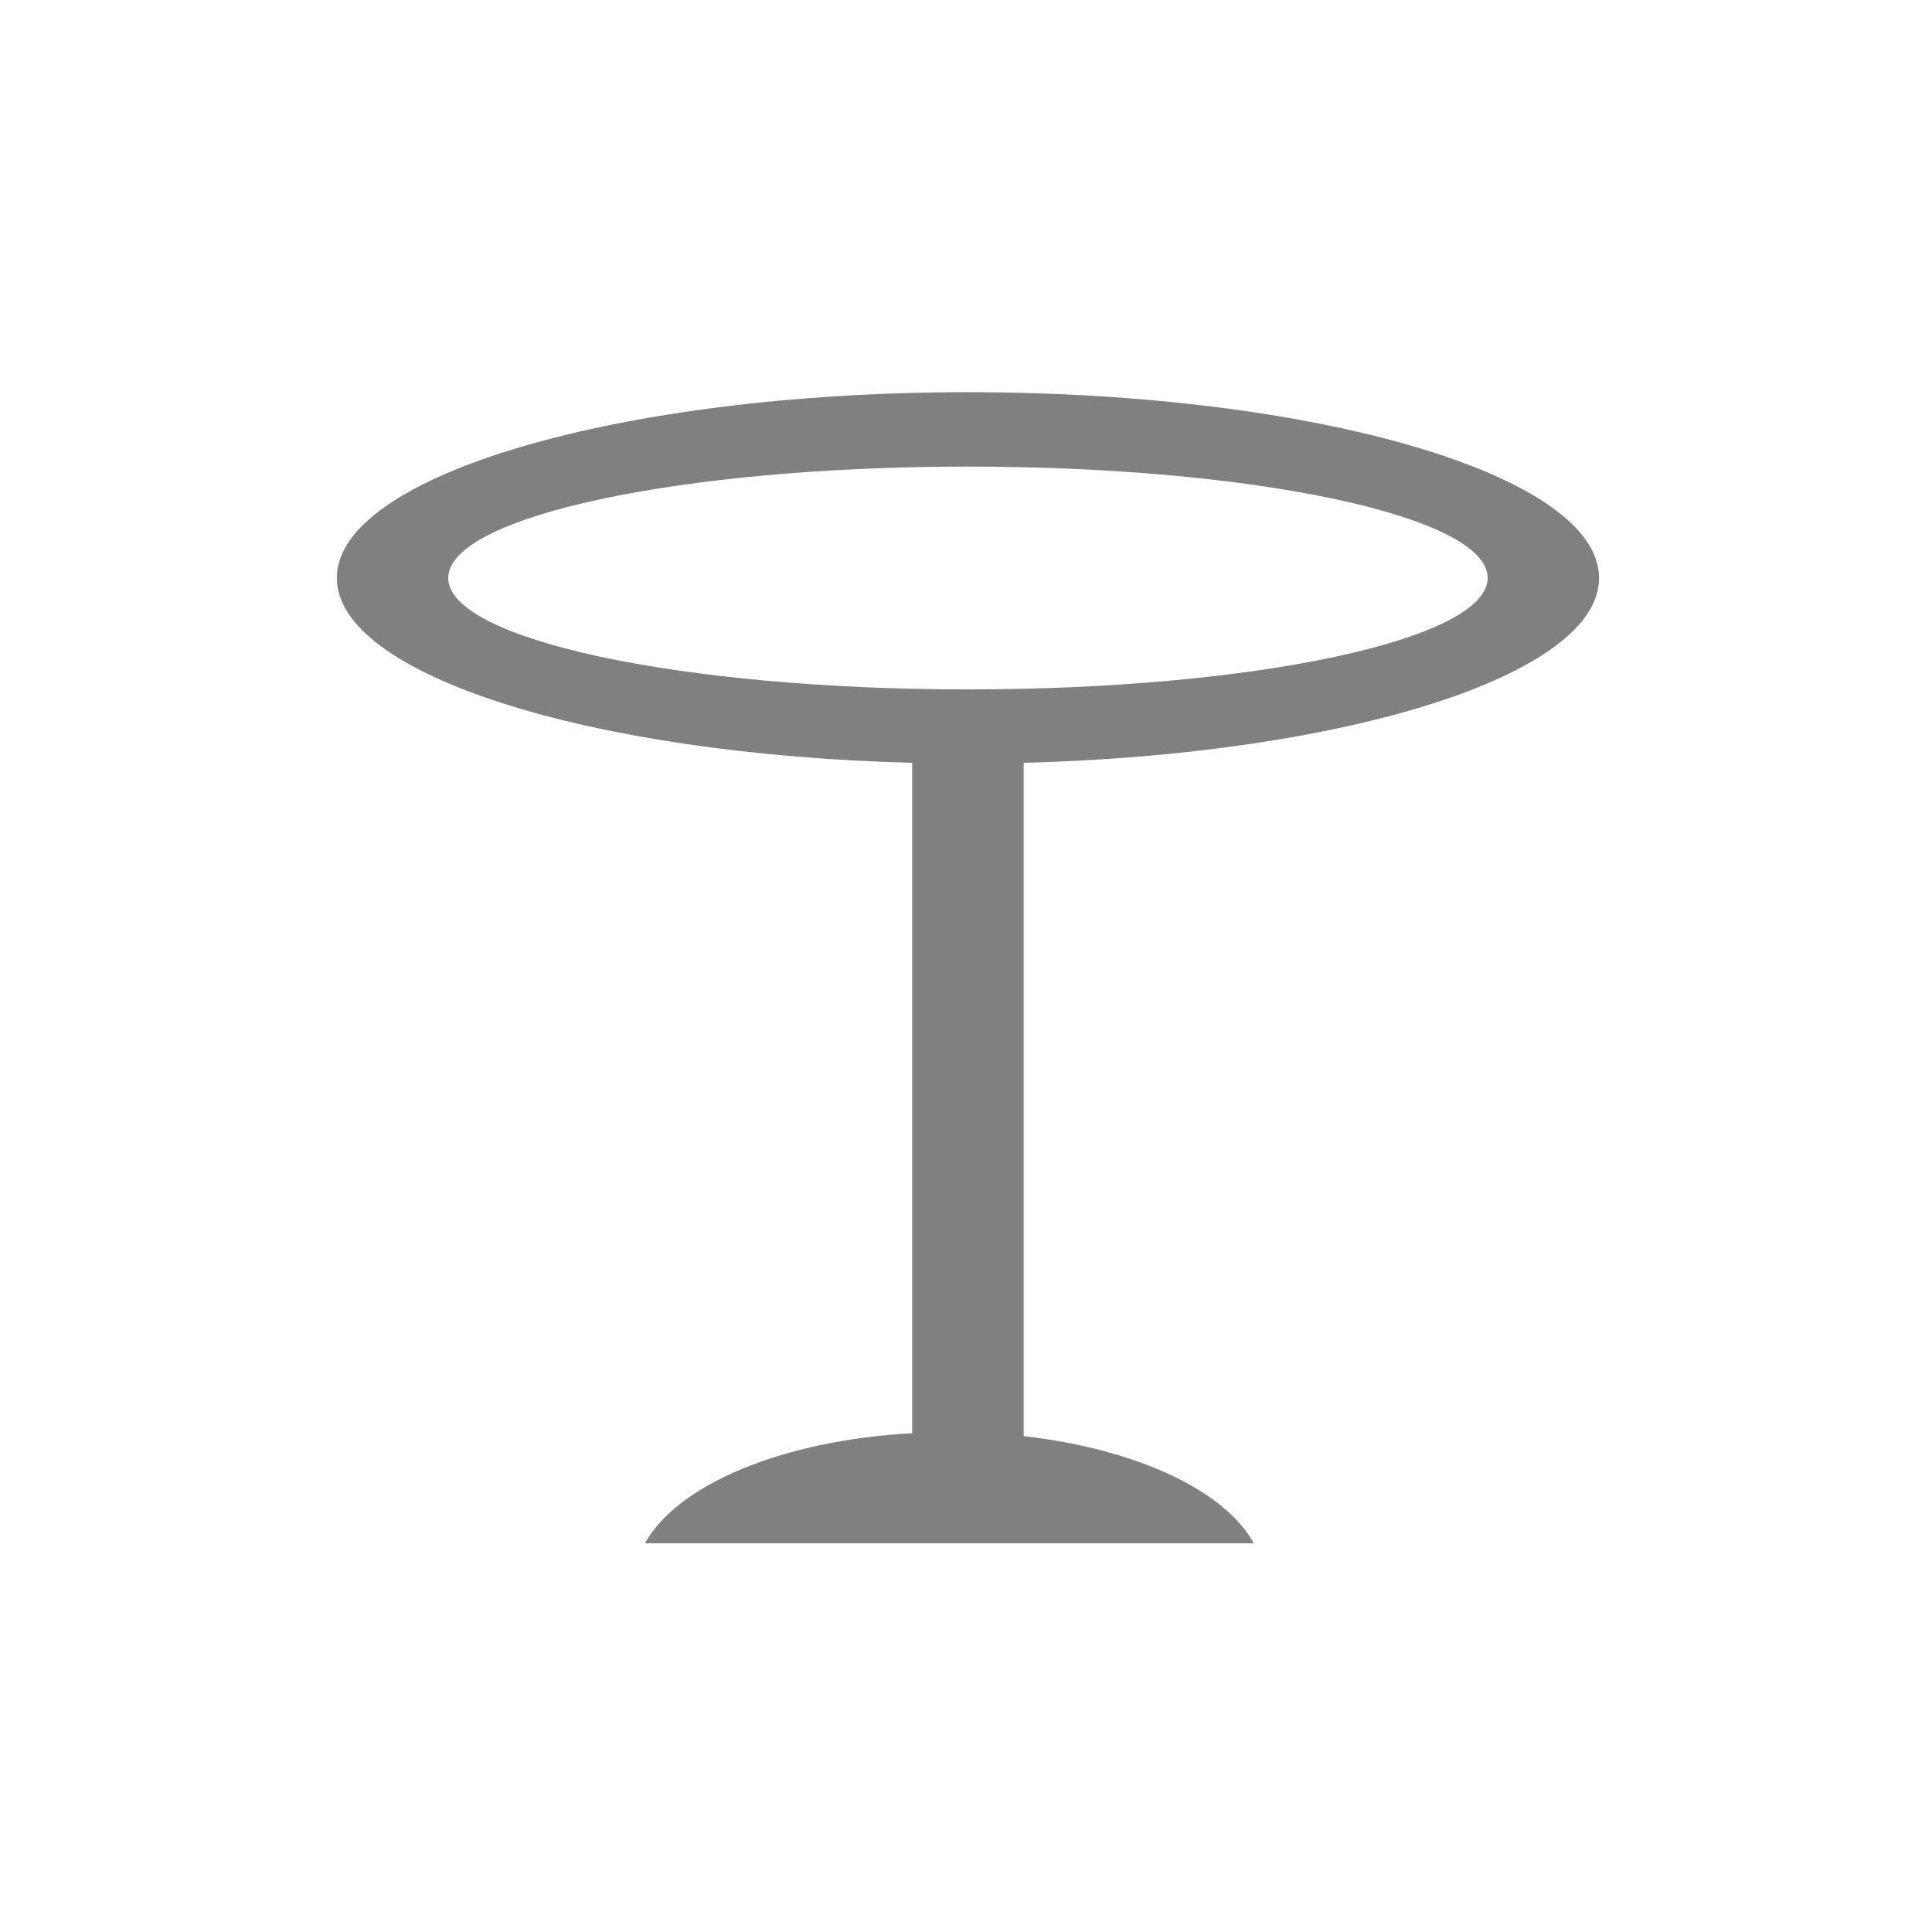 <svg version="1.1" id="Layer_1" xmlns="http://www.w3.org/2000/svg" xmlns:xlink="http://www.w3.org/1999/xlink" viewBox="0 0 600 600" xml:space="preserve">
<style type="text/css">
	.st0{fill-rule:evenodd;clip-rule:evenodd;fill:#808080;}
</style>
<path class="st0" d="M317.9,236.9V446c35.1,4,62.5,16.9,71.5,33.3H200.3c10-18.2,42.6-32,83-34.2V236.9
	c-100.1-2.6-178.7-27.3-178.7-57.4c0-31.8,87.8-57.7,196-57.7s196,25.8,196,57.7C496.7,209.6,418.1,234.3,317.9,236.9z M300.6,144.9
	c-89.2,0-161.4,15.5-161.4,34.6c0,19.1,72.3,34.6,161.4,34.6s161.4-15.5,161.4-34.6C462.1,160.4,389.8,144.9,300.6,144.9z"/>
</svg>
